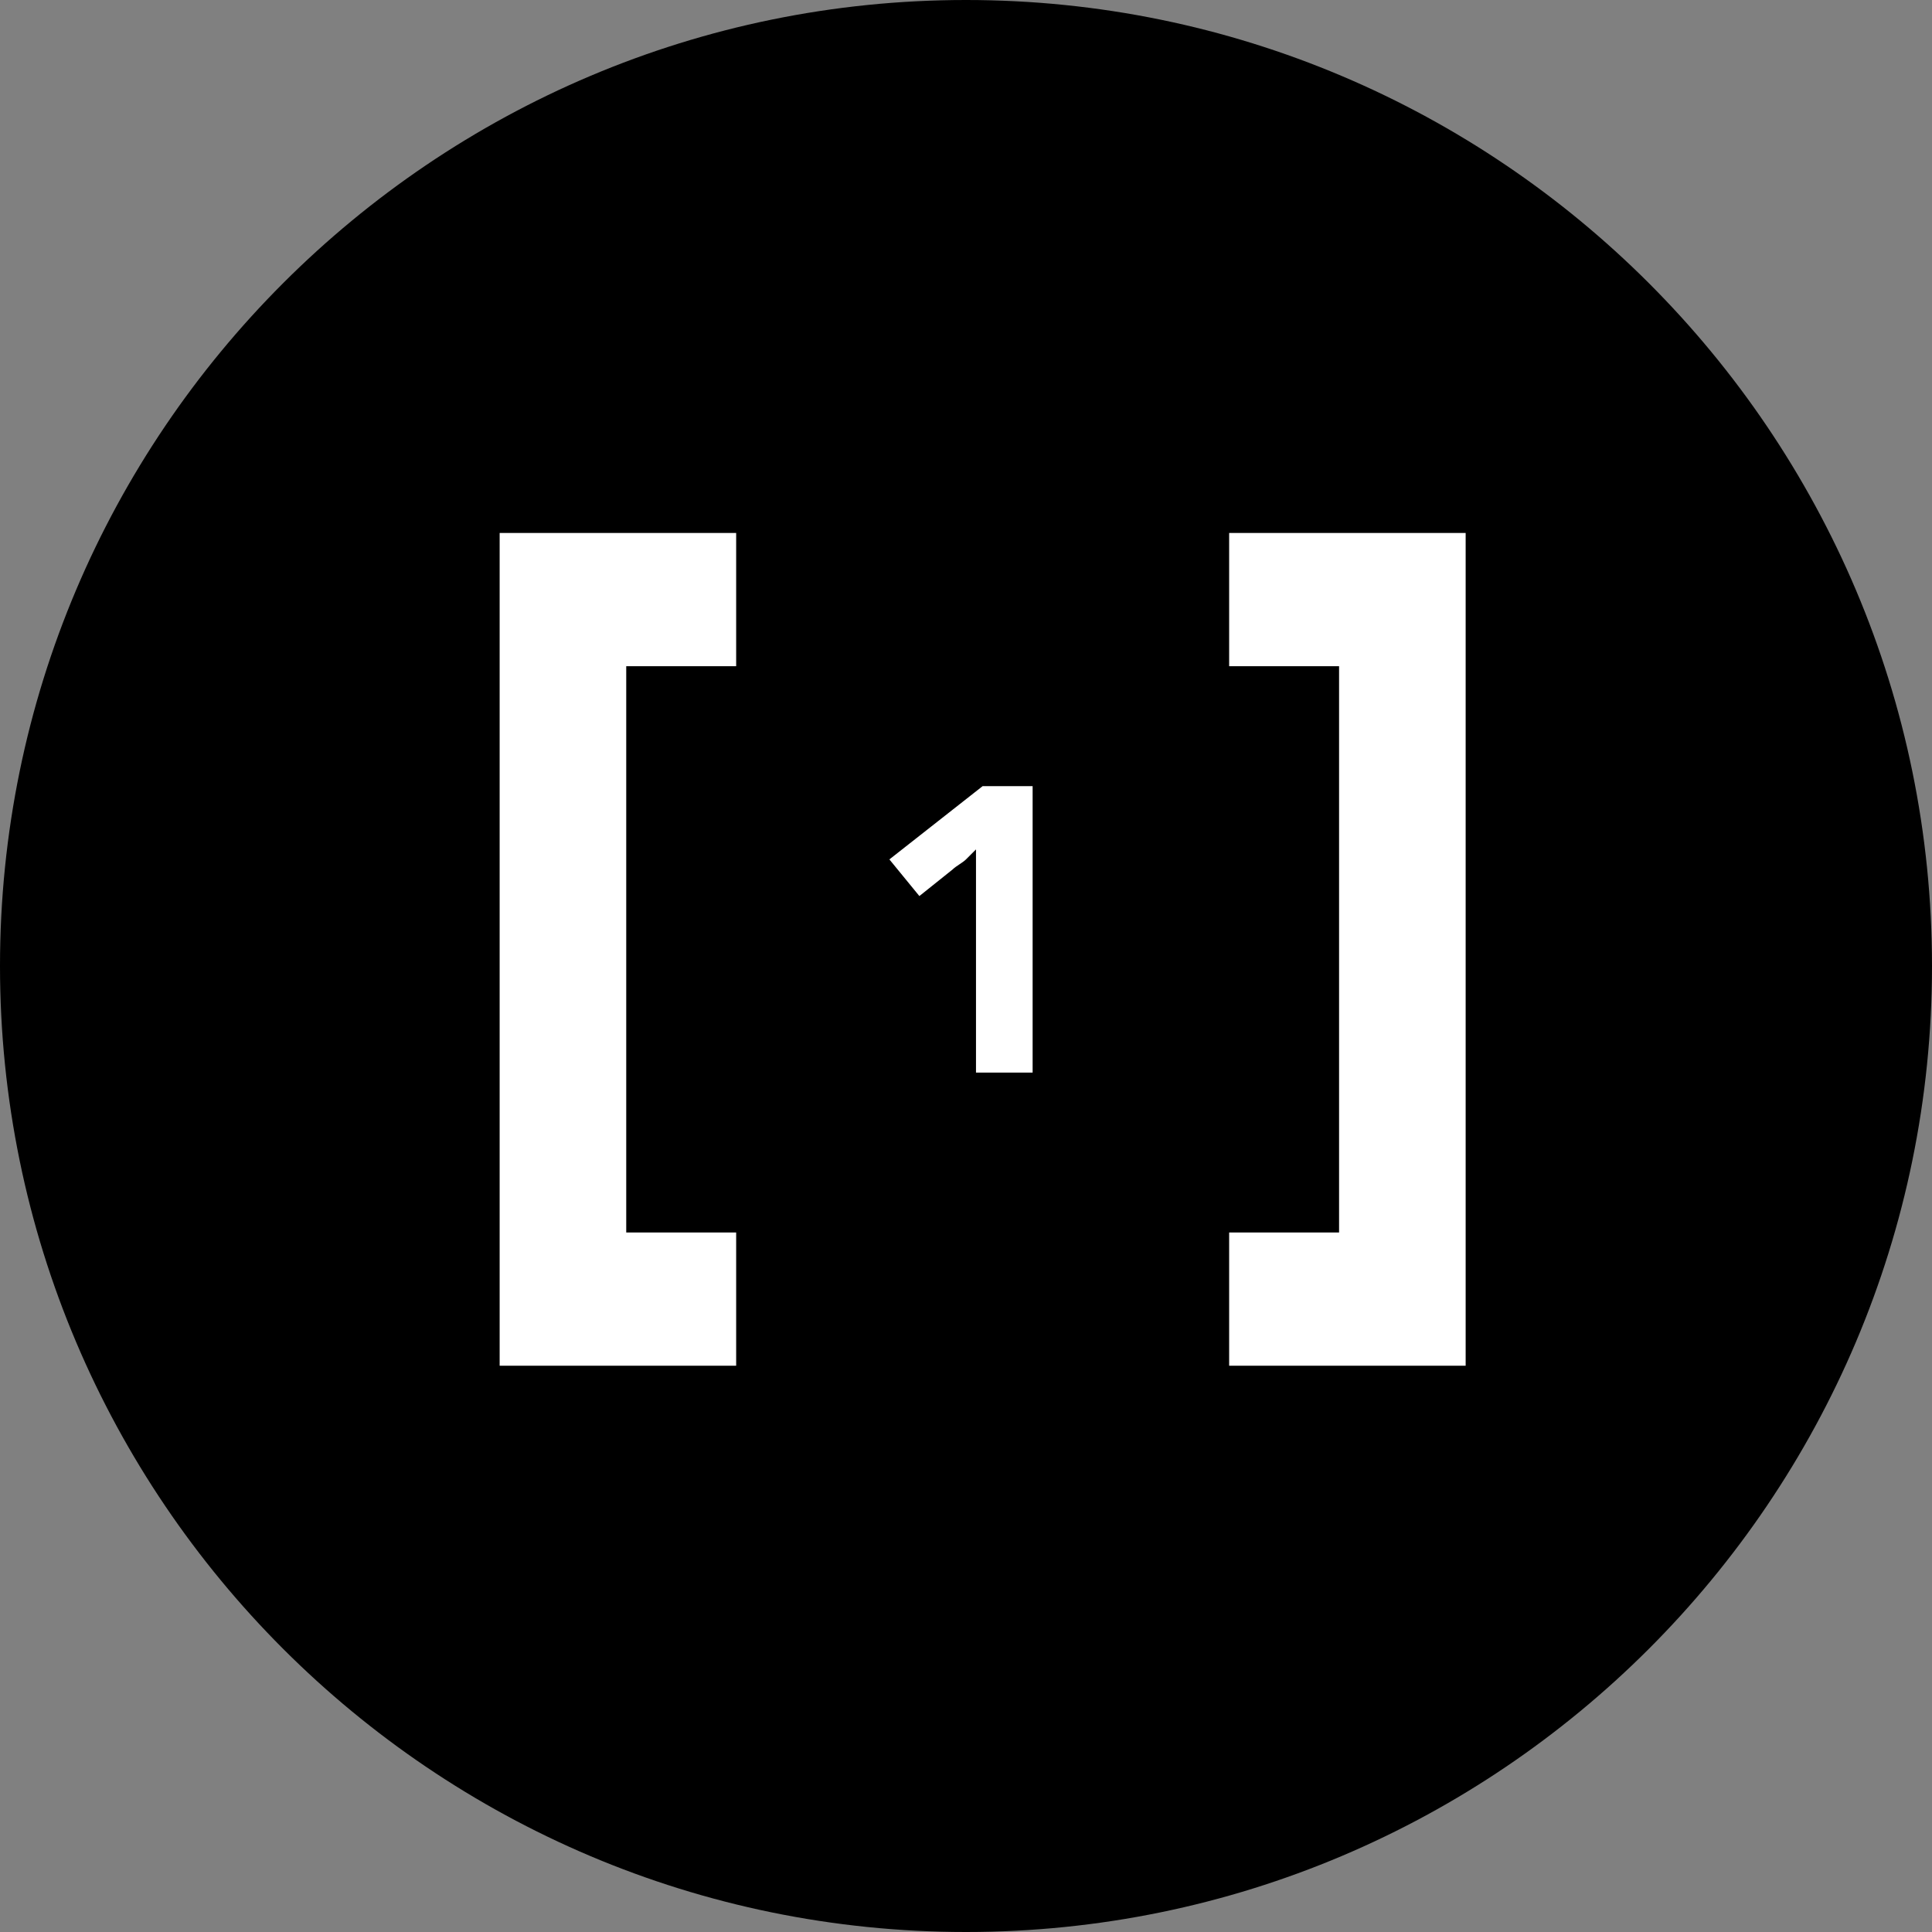 <svg version="1.1" id="Layer_1" xmlns="http://www.w3.org/2000/svg" xmlns:xlink="http://www.w3.org/1999/xlink" x="0" y="0" viewBox="0 0 58 58" xml:space="preserve">
  <rect x="0" y="0" width="58" height="58" fill="#808080" stroke="none"/>
  <style>
    .st2{fill-rule:evenodd;clip-rule:evenodd;fill:#fff}
  </style>
  <defs>
    <path id="SVGID_1_" d="M0 0h58v58H0z"/>
  </defs>
  <clipPath id="SVGID_2_">
    <use xlink:href="#SVGID_1_" overflow="visible"/>
  </clipPath>
  <g id="_x31_" clip-path="url(#SVGID_2_)">
    <path id="Oval" d="M29 58c16 0 29-13 29-29S45 0 29 0 0 13 0 29s13 29 29 29z" fill-rule="evenodd" clip-rule="evenodd"/>
    <path id="Fill-1" class="st2" d="M36.9 16v4h3.3v17h-3.3v4H44V16h-7.1z"/>
    <path id="Fill-2" class="st2" d="M15 16v25h7.1v-4h-3.3V20h3.3v-4H15z"/>
    <path d="M31.1 32.2h-1.8v-5-.8-.9l-.3.3c-.1.1-.3.2-.4.3l-1 .8-.9-1.1 2.8-2.2H31v8.6z" fill="#fff"/>
  </g>
</svg>
